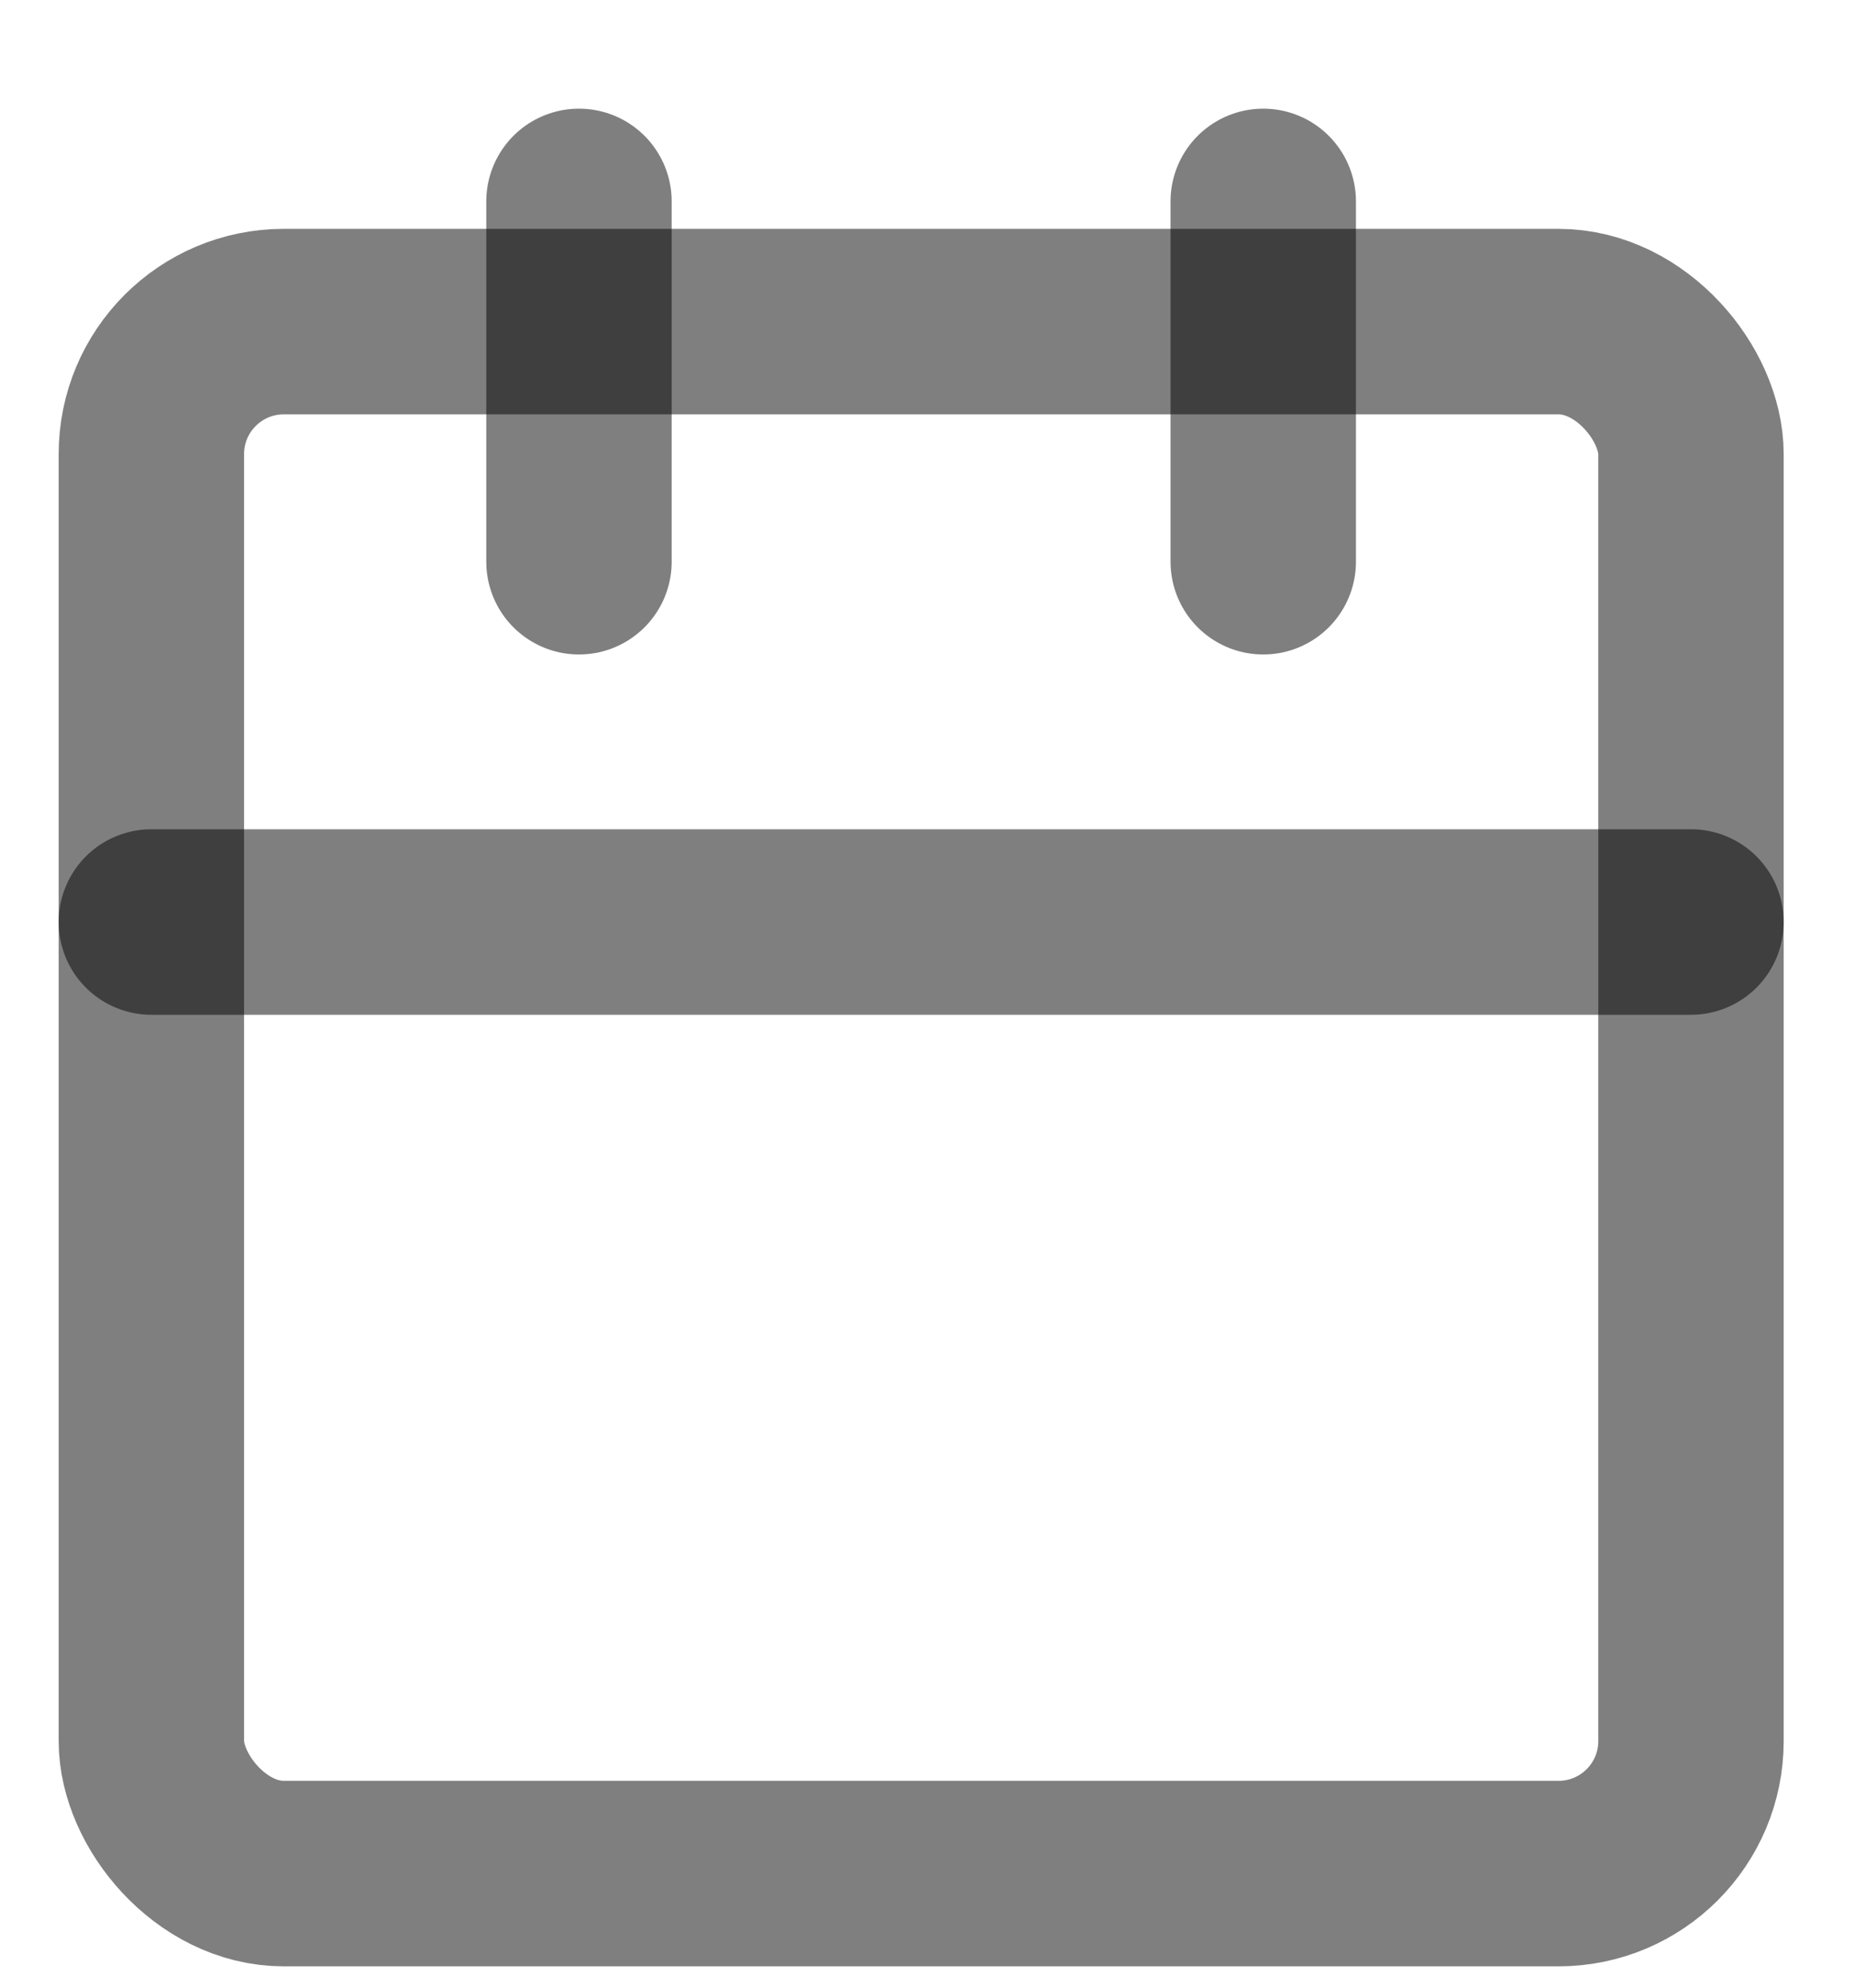 <svg width="14" height="15" viewBox="0 0 14 15" fill="none" xmlns="http://www.w3.org/2000/svg">
<rect x="1.143" y="2.427" width="11.626" height="11.712" rx="1" stroke="black" stroke-opacity="0.5" stroke-width="1.4" stroke-linecap="round" stroke-linejoin="round"/>
<path d="M9.539 1.52V4.239" stroke="black" stroke-opacity="0.5" stroke-width="1.4" stroke-linecap="round" stroke-linejoin="round"/>
<path d="M4.372 1.52V4.239" stroke="black" stroke-opacity="0.5" stroke-width="1.4" stroke-linecap="round" stroke-linejoin="round"/>
<path d="M1.143 6.958H12.769" stroke="black" stroke-opacity="0.5" stroke-width="1.4" stroke-linecap="round" stroke-linejoin="round"/>
</svg>
